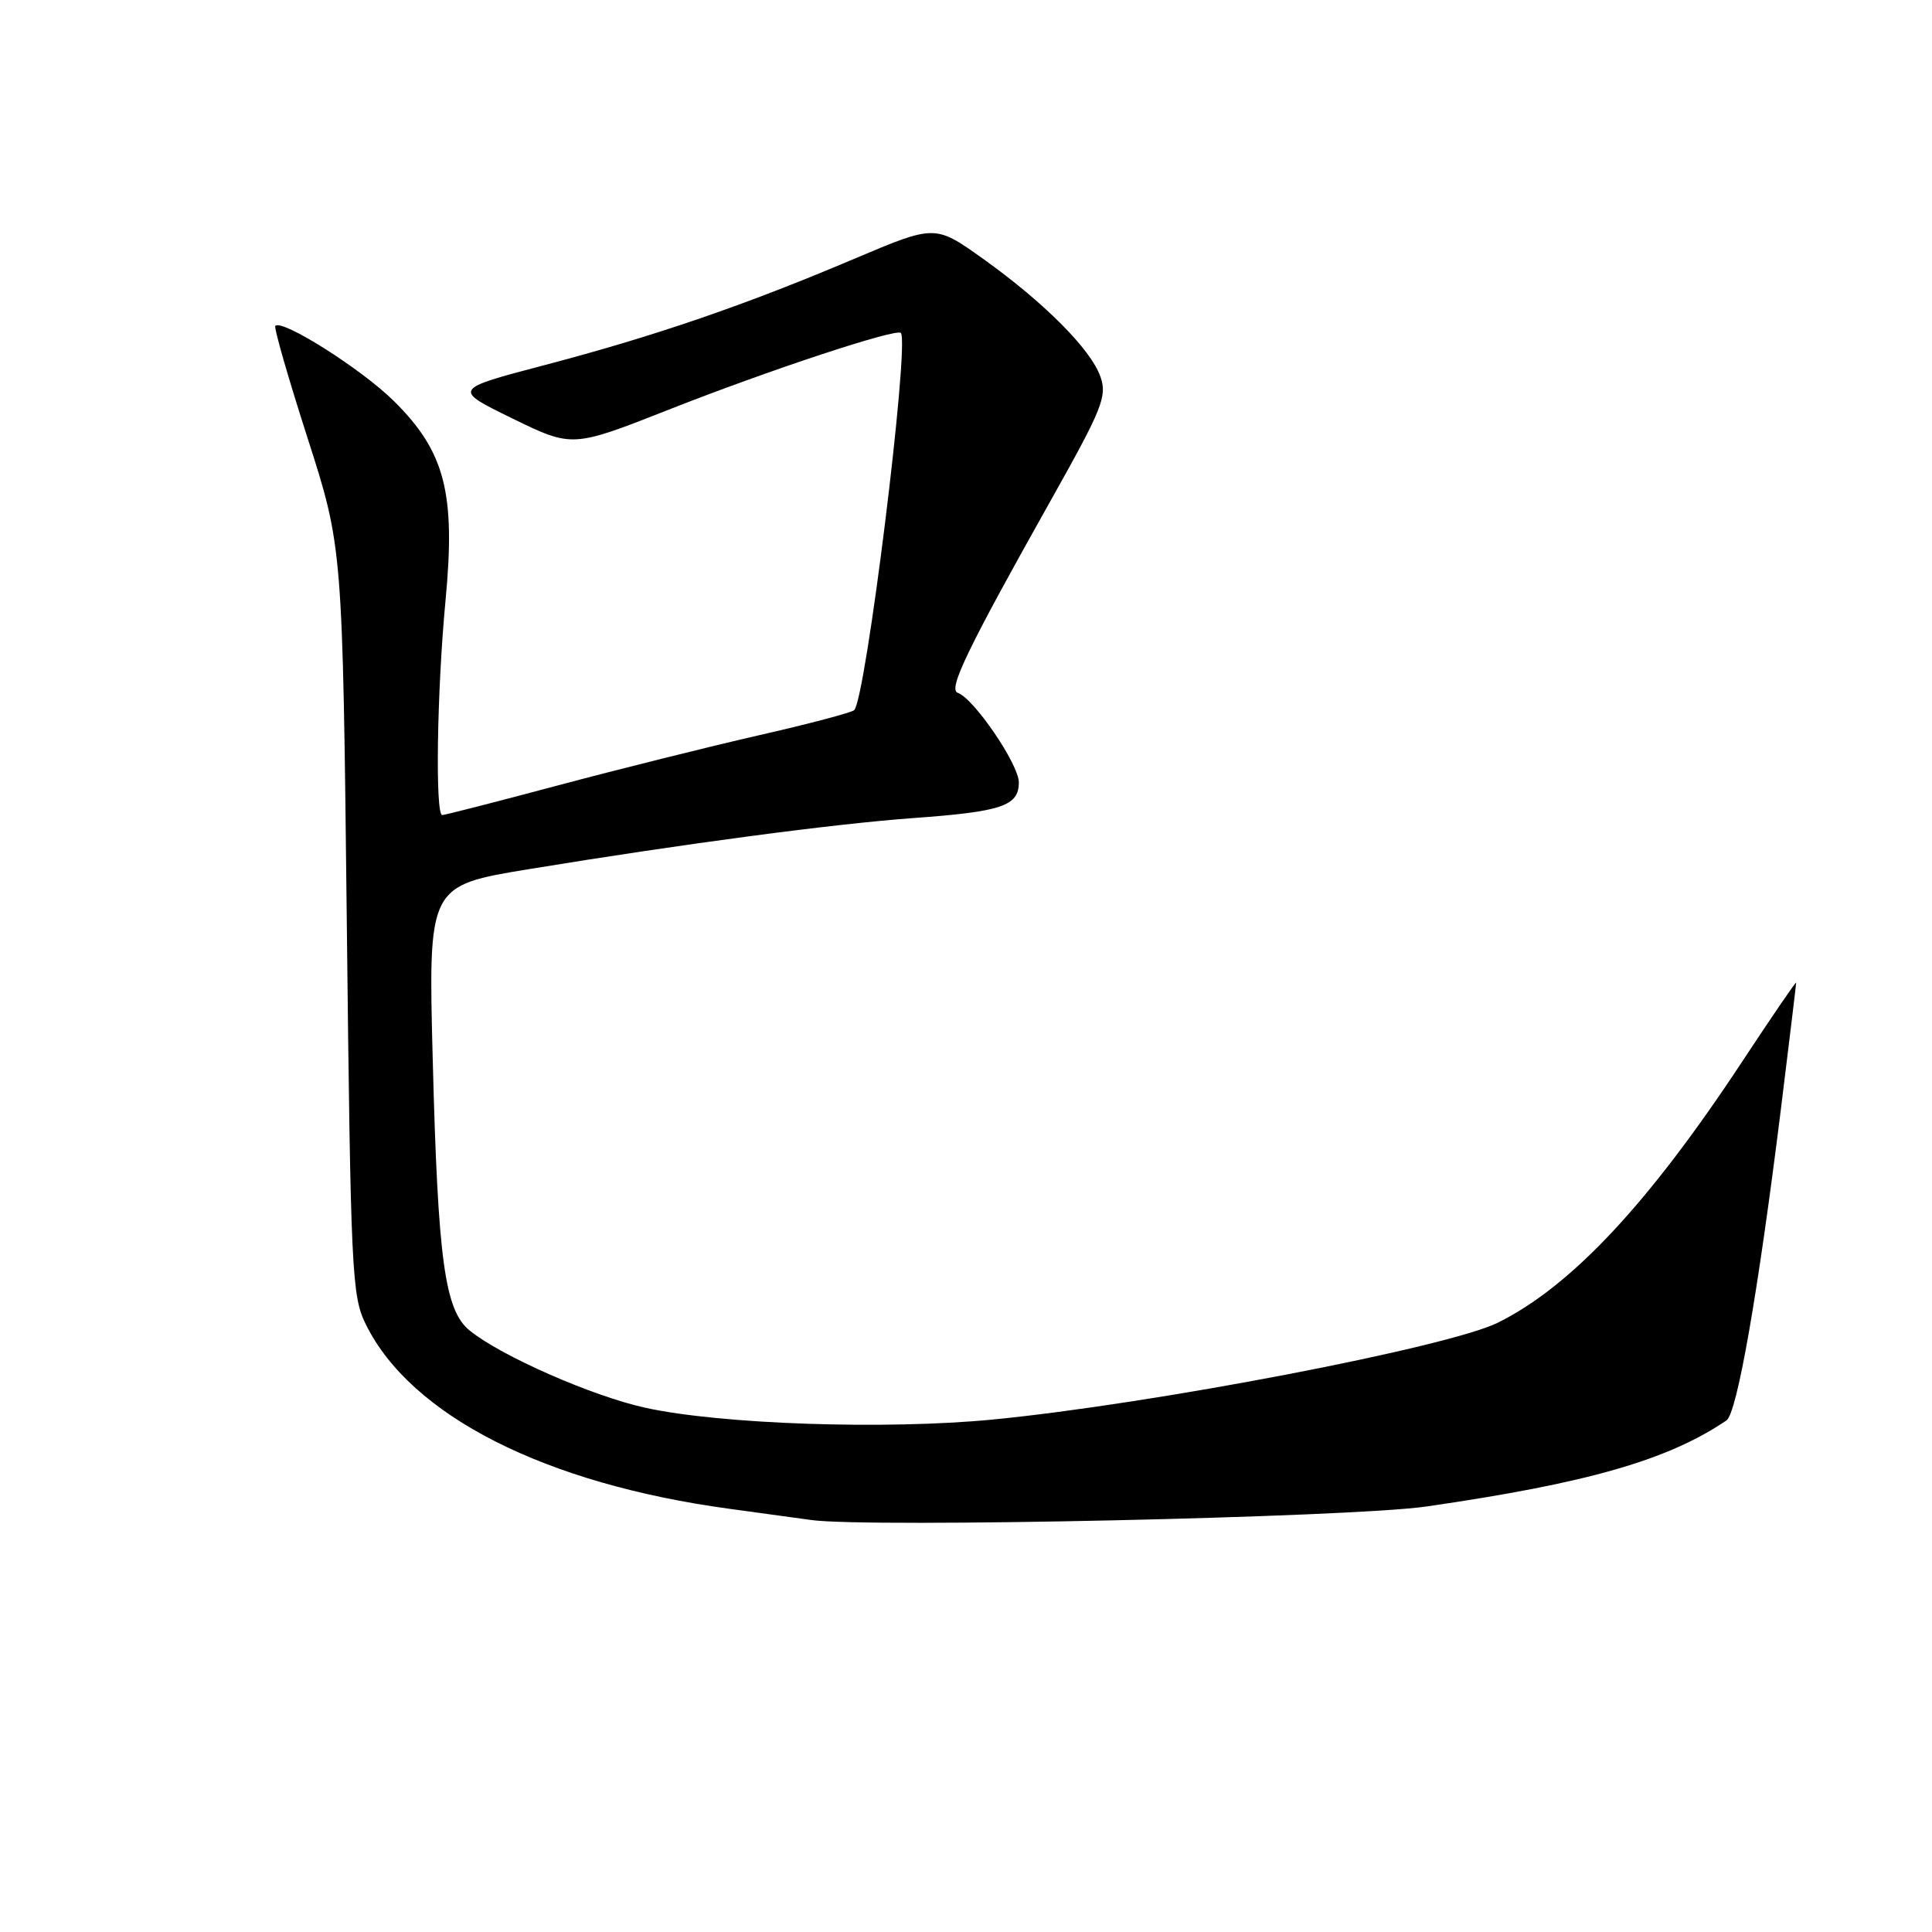 <?xml version="1.0" encoding="UTF-8" standalone="no"?>
<!DOCTYPE svg PUBLIC "-//W3C//DTD SVG 1.1//EN" "http://www.w3.org/Graphics/SVG/1.1/DTD/svg11.dtd" >
<svg xmlns="http://www.w3.org/2000/svg" xmlns:xlink="http://www.w3.org/1999/xlink" version="1.1" viewBox="0 0 256 256">
 <g >
 <path fill="currentColor"
d=" M 189.00 199.62 C 210.35 196.53 220.98 193.48 228.76 188.22 C 230.17 187.27 232.94 171.42 235.98 146.95 C 237.09 137.96 238.00 130.43 238.00 130.21 C 238.00 129.99 234.79 134.69 230.86 140.65 C 218.47 159.46 208.21 170.43 198.50 175.25 C 191.93 178.52 152.68 186.05 131.50 188.10 C 117.36 189.47 95.51 188.73 85.53 186.54 C 78.49 185.00 66.41 179.69 62.23 176.30 C 58.93 173.63 58.02 166.96 57.34 140.42 C 56.74 117.35 56.74 117.35 70.12 115.16 C 90.68 111.79 110.52 109.16 121.00 108.40 C 132.76 107.55 135.00 106.79 135.00 103.67 C 135.00 101.27 129.02 92.51 126.90 91.80 C 125.58 91.36 128.24 85.88 139.32 66.15 C 146.06 54.15 146.72 52.50 145.82 49.93 C 144.56 46.30 138.34 40.06 130.22 34.26 C 123.90 29.76 123.90 29.76 113.20 34.29 C 98.68 40.45 86.84 44.51 72.23 48.36 C 59.97 51.58 59.97 51.58 67.90 55.45 C 75.83 59.32 75.83 59.32 88.67 54.26 C 101.87 49.05 118.84 43.45 119.37 44.12 C 120.55 45.61 114.71 92.75 113.18 94.10 C 112.81 94.43 107.10 95.94 100.50 97.44 C 93.90 98.95 81.91 101.94 73.85 104.09 C 65.80 106.24 58.93 108.00 58.60 108.00 C 57.65 108.00 57.90 91.56 59.03 79.62 C 60.39 65.32 58.98 59.86 52.19 53.14 C 47.93 48.92 37.41 42.26 36.48 43.18 C 36.27 43.39 38.19 50.07 40.75 58.03 C 45.40 72.50 45.40 72.50 45.95 122.00 C 46.47 168.68 46.61 171.73 48.48 175.50 C 54.46 187.61 72.26 196.62 96.70 199.93 C 100.99 200.51 105.85 201.18 107.50 201.41 C 115.11 202.47 178.97 201.07 189.00 199.62 Z "/>
</g>
</svg>